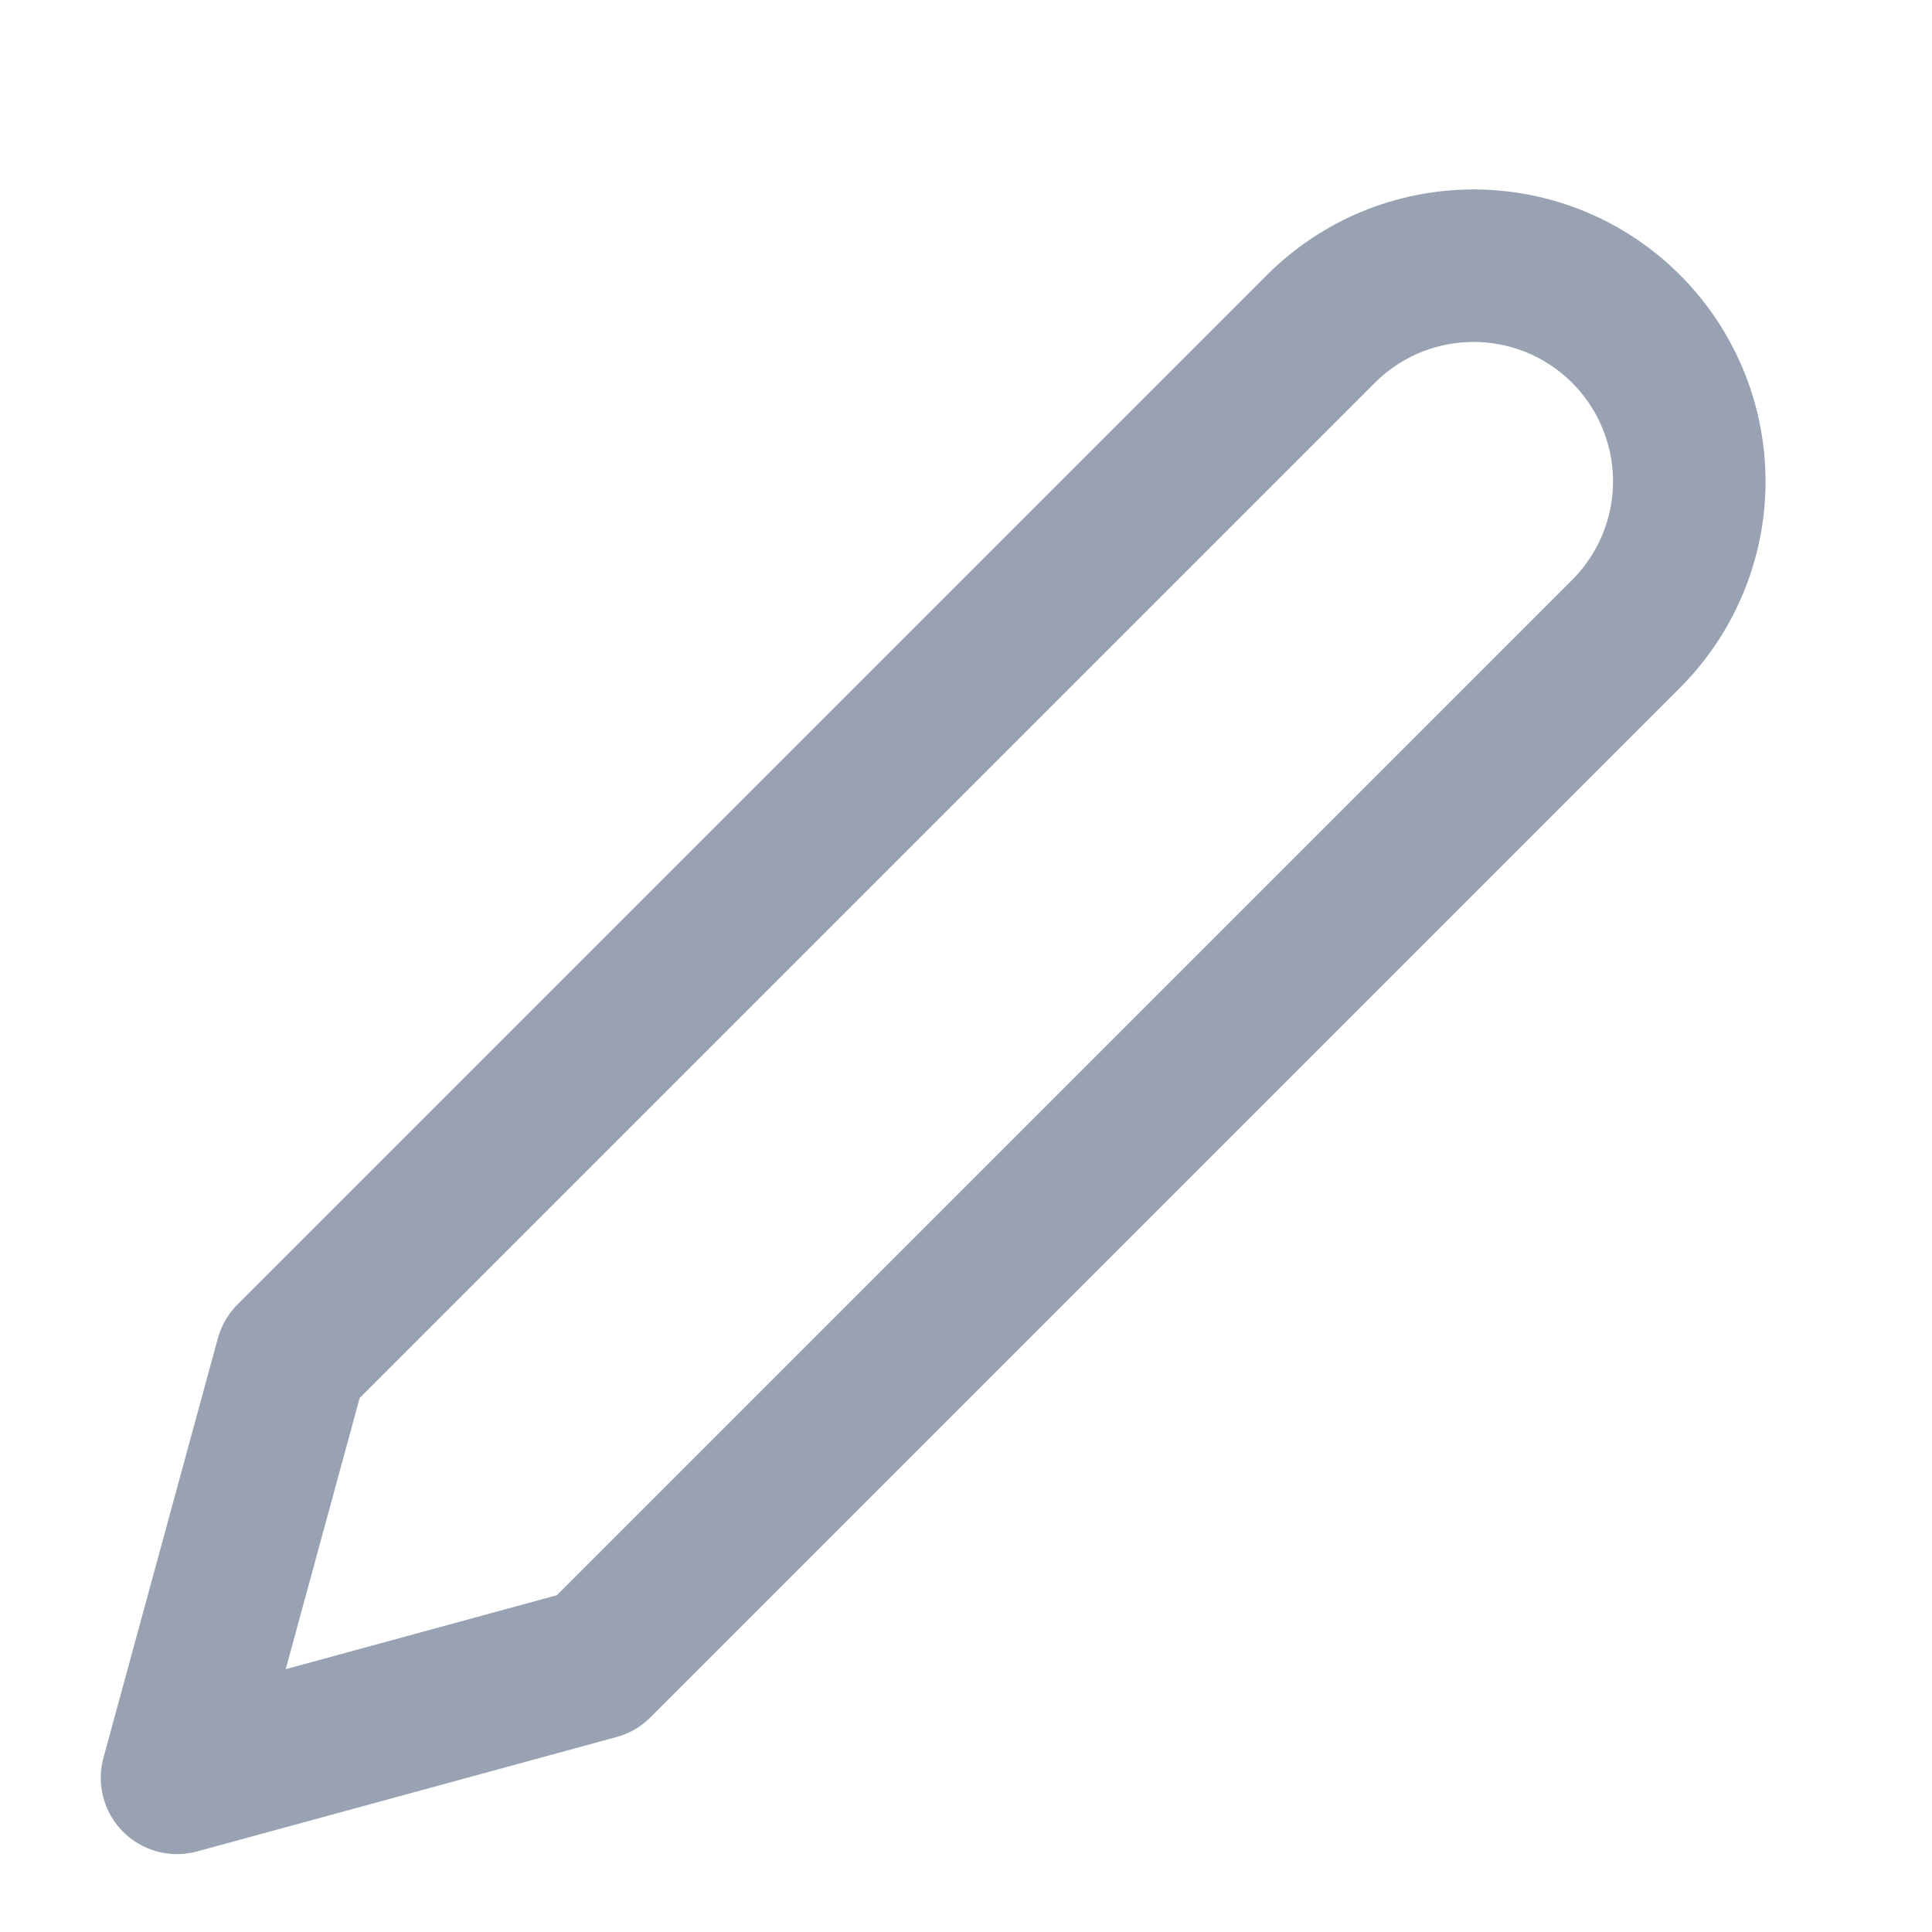 <svg width="19" height="19" viewBox="0 0 19 19" fill="none" xmlns="http://www.w3.org/2000/svg">
<g clip-path="url(#clip0_1_10889)">
<path d="M12.991 3.234C13.188 3.037 13.422 2.881 13.679 2.774C13.937 2.668 14.213 2.613 14.491 2.613C14.77 2.613 15.046 2.668 15.303 2.774C15.56 2.881 15.794 3.037 15.991 3.234C16.188 3.431 16.344 3.665 16.451 3.922C16.558 4.18 16.613 4.456 16.613 4.734C16.613 5.013 16.558 5.289 16.451 5.546C16.344 5.803 16.188 6.037 15.991 6.234L5.866 16.359L1.741 17.484L2.866 13.359L12.991 3.234Z" stroke="#98A2B3" stroke-width="1.5" stroke-linecap="round" stroke-linejoin="round"/>
</g>
<defs>
<clipPath id="clip0_1_10889">
<rect width="18" height="18" fill="white" transform="translate(0.241 0.984)"/>
</clipPath>
</defs>
</svg>
